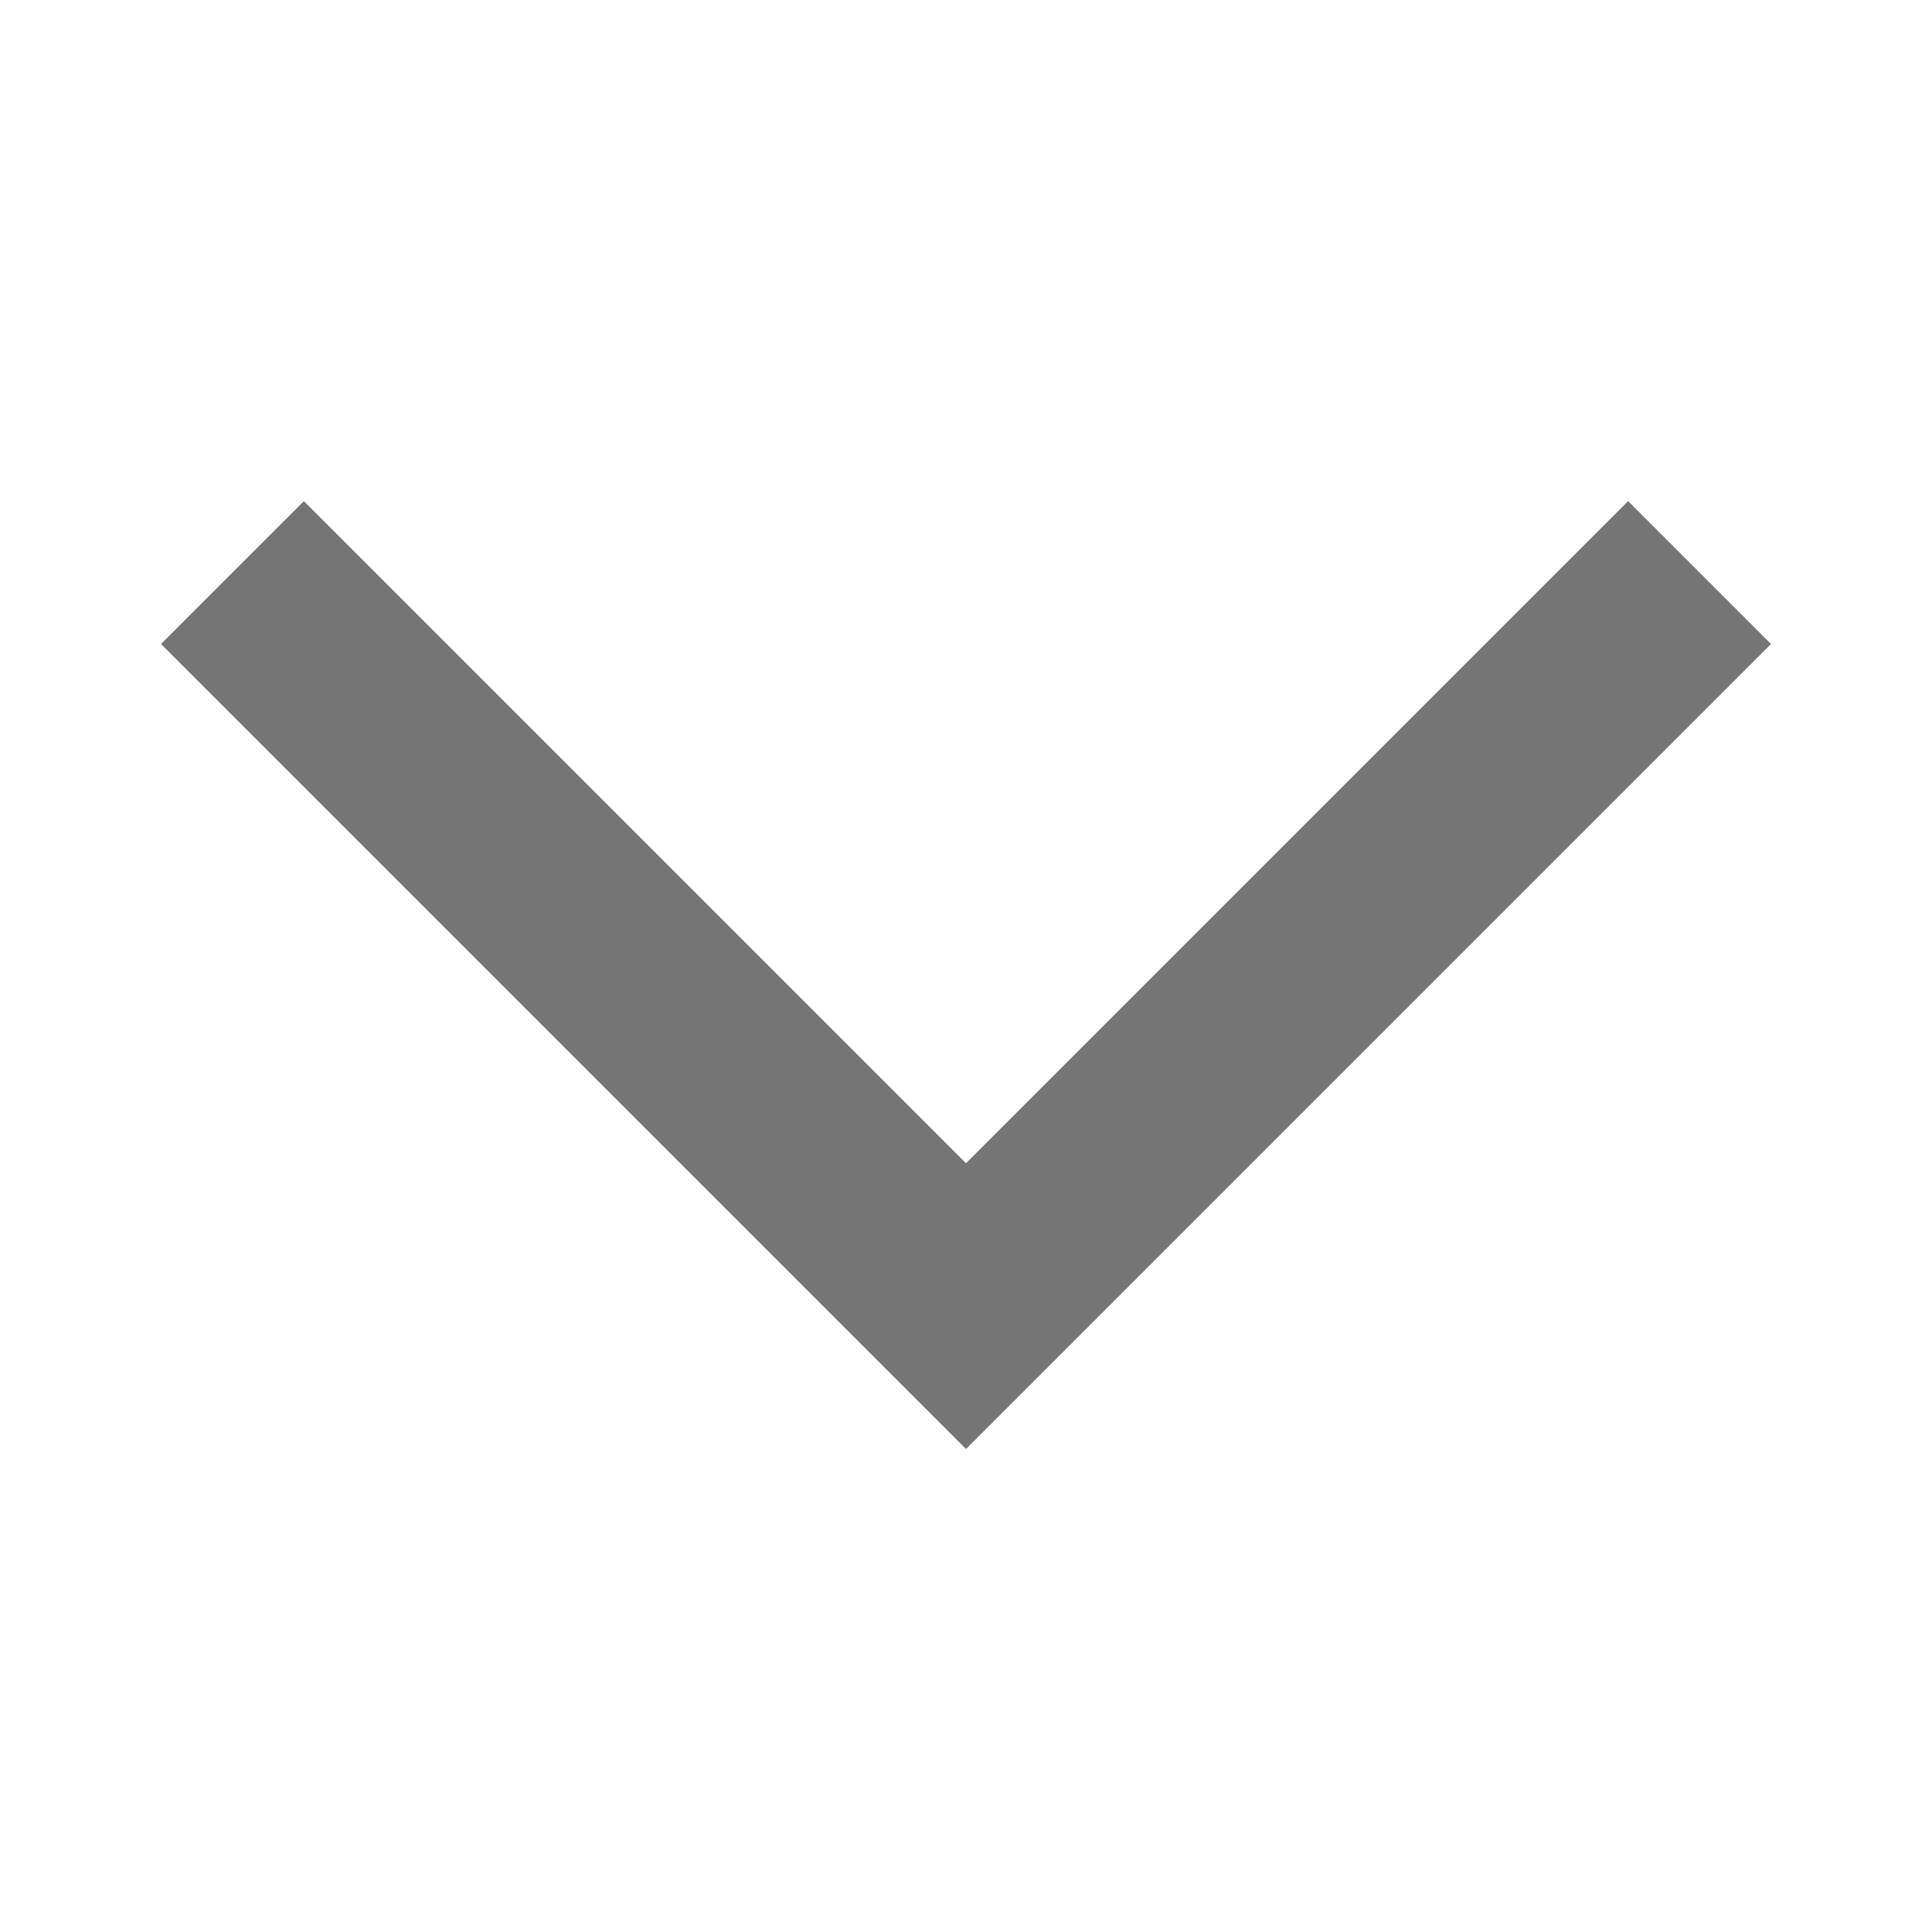 <svg width="18" height="18" viewBox="0 0 18 18" fill="none" xmlns="http://www.w3.org/2000/svg">
<mask id="mask0_1209_5747" style="mask-type:alpha" maskUnits="userSpaceOnUse" x="0" y="0" width="18" height="18">
<rect y="18" width="18" height="18" transform="rotate(-90 0 18)" fill="#D9D9D9"/>
</mask>
<g mask="url(#mask0_1209_5747)">
<path d="M16.5 6L9 13.5L1.5 6L2.831 4.669L9 10.838L15.169 4.669L16.5 6Z" fill="#757575"/>
</g>
</svg>
